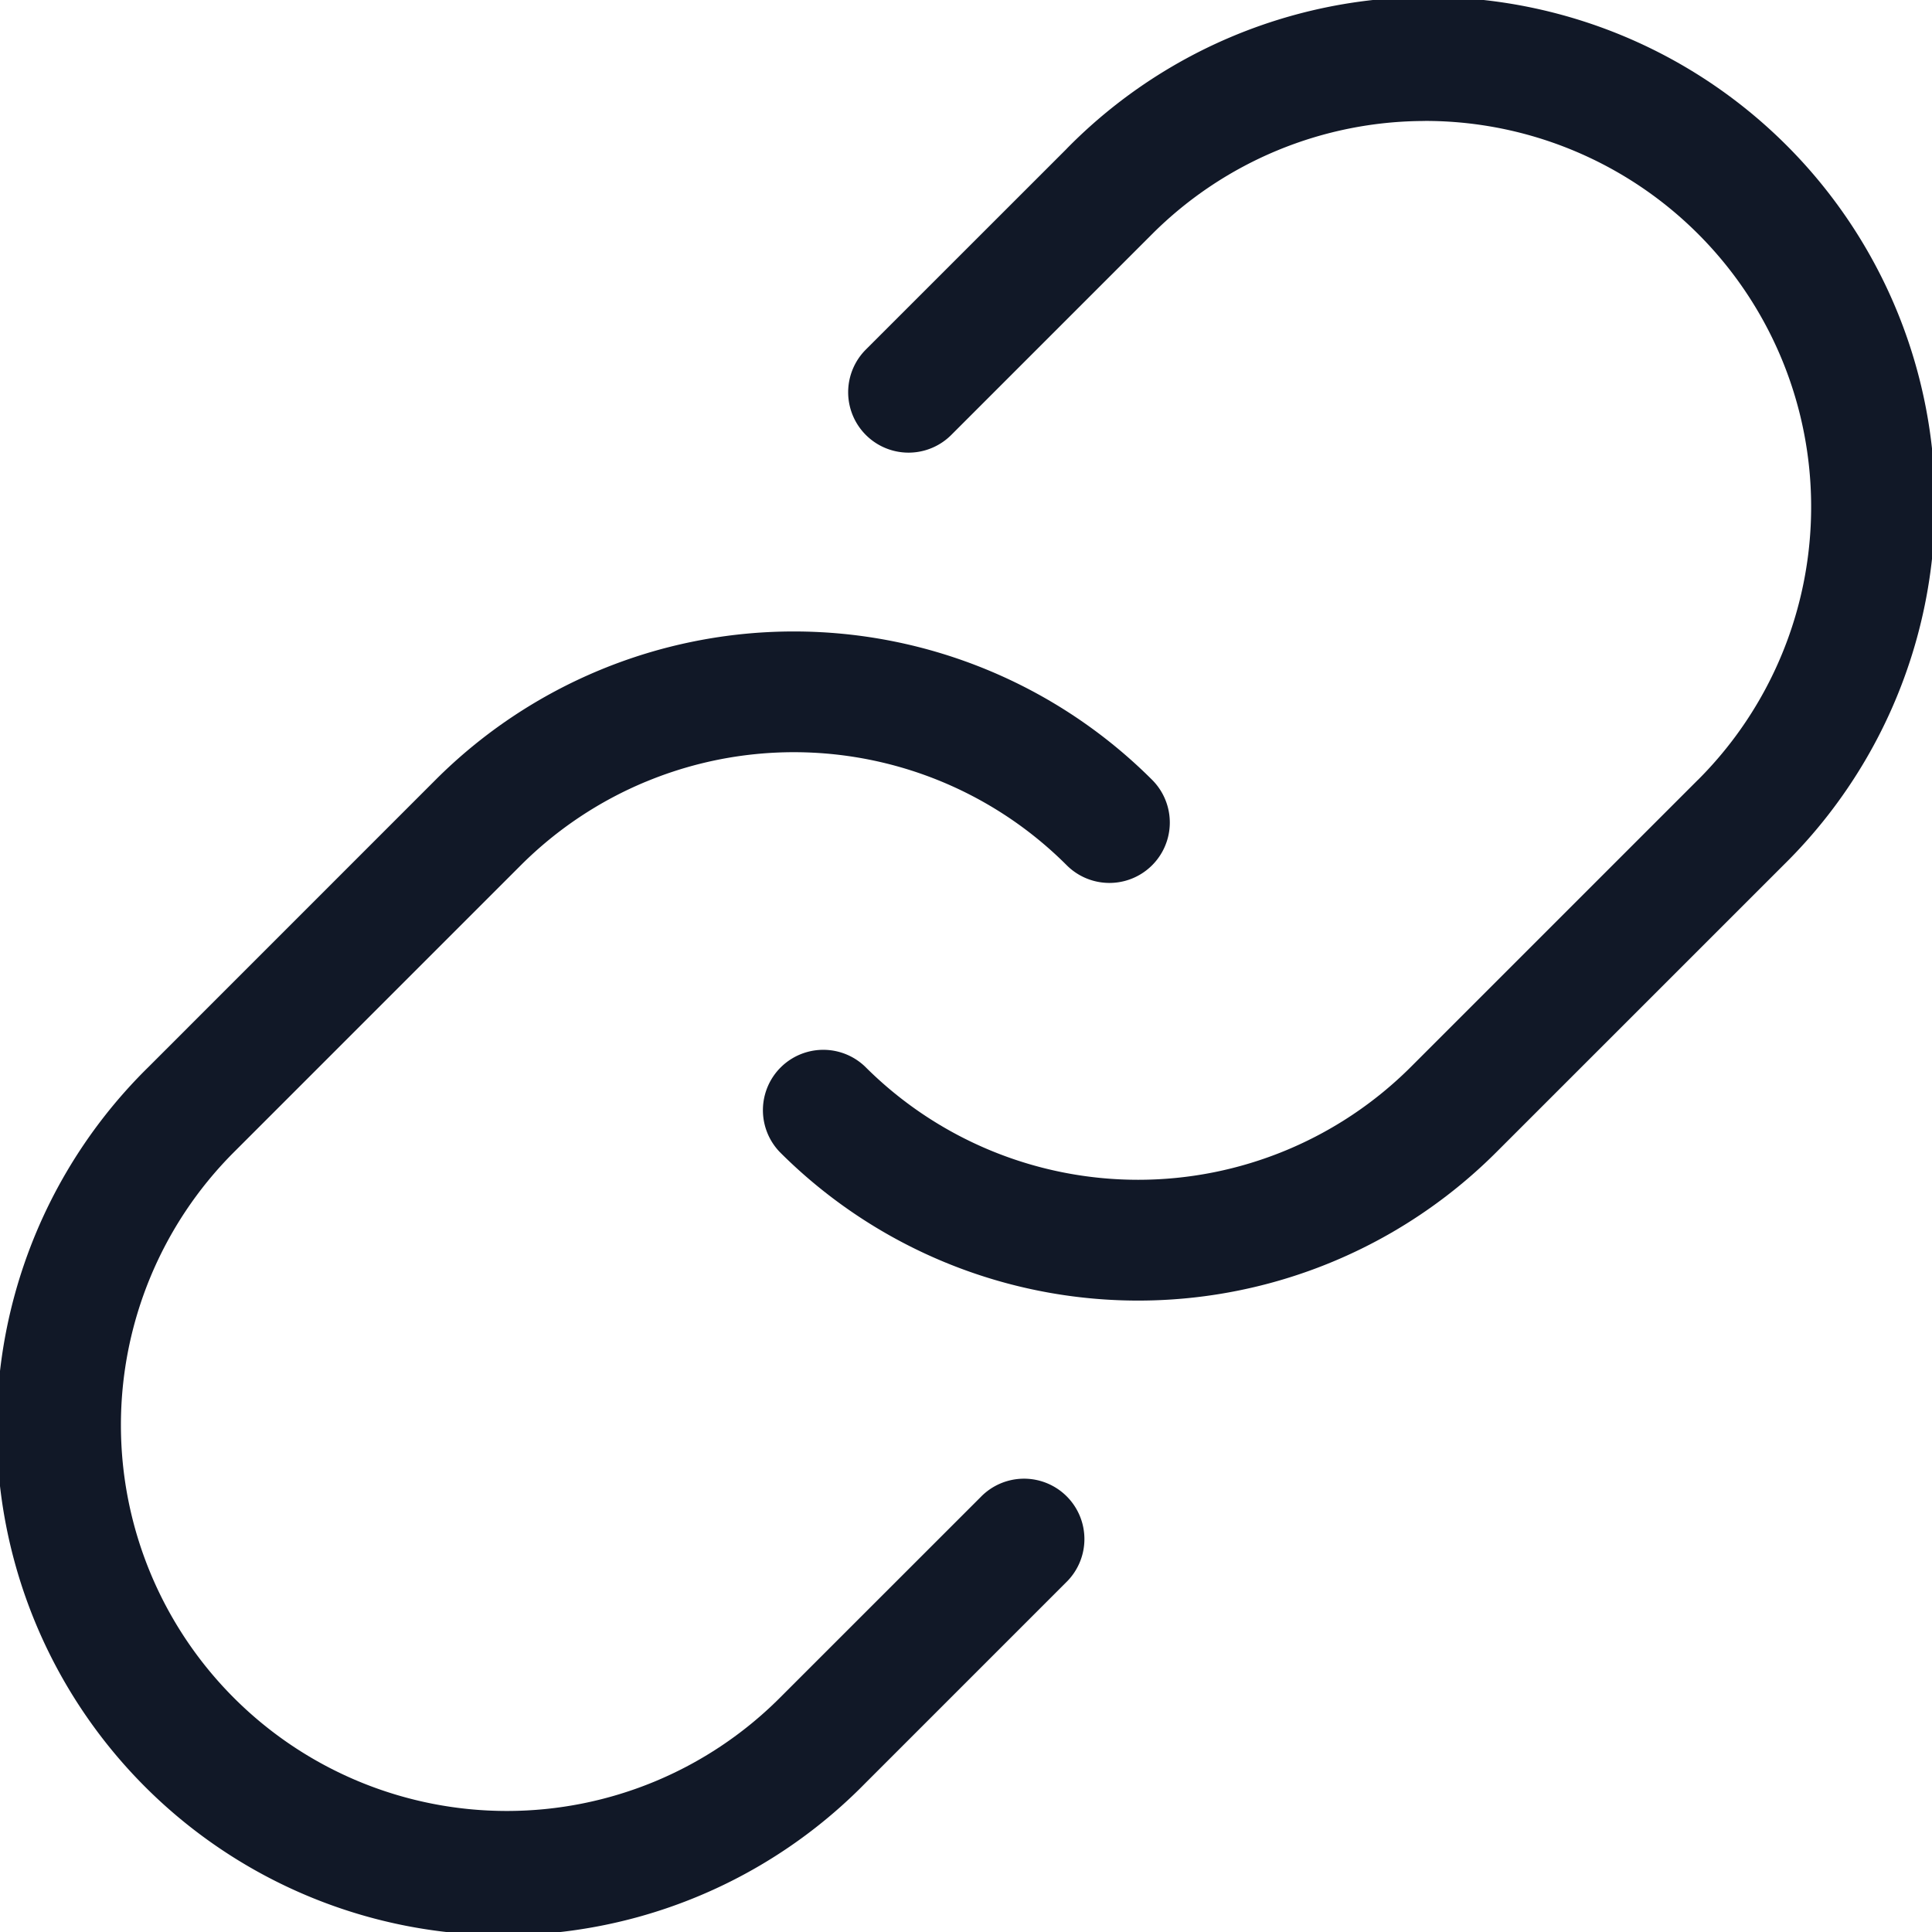 <svg xmlns="http://www.w3.org/2000/svg" width="32" height="32" fill="none" viewBox="0 0 32 32"><path fill="#111827" fill-rule="evenodd" d="M23.604 2.003a6.392 6.392 0 0 1 4.52 10.914h-.001l-4.752 4.752a6.393 6.393 0 0 1-9.04 0 1 1 0 0 0-1.414 1.414 8.39 8.39 0 0 0 11.868 0l4.752-4.751a8.393 8.393 0 1 0-11.868-11.87v.001L14.341 5.79a1 1 0 0 0 1.415 1.414l3.326-3.326a6.4 6.4 0 0 1 4.52-1.874M10.702 12.946a6.39 6.39 0 0 1 6.966 1.385 1 1 0 0 0 1.415-1.414 8.393 8.393 0 0 0-11.869 0l-4.751 4.752A8.392 8.392 0 1 0 14.33 29.537l3.326-3.326a1 1 0 1 0-1.414-1.414l-3.327 3.326a6.392 6.392 0 1 1-9.04-9.04l4.752-4.752a6.4 6.4 0 0 1 2.074-1.385" clip-rule="evenodd"/></svg>